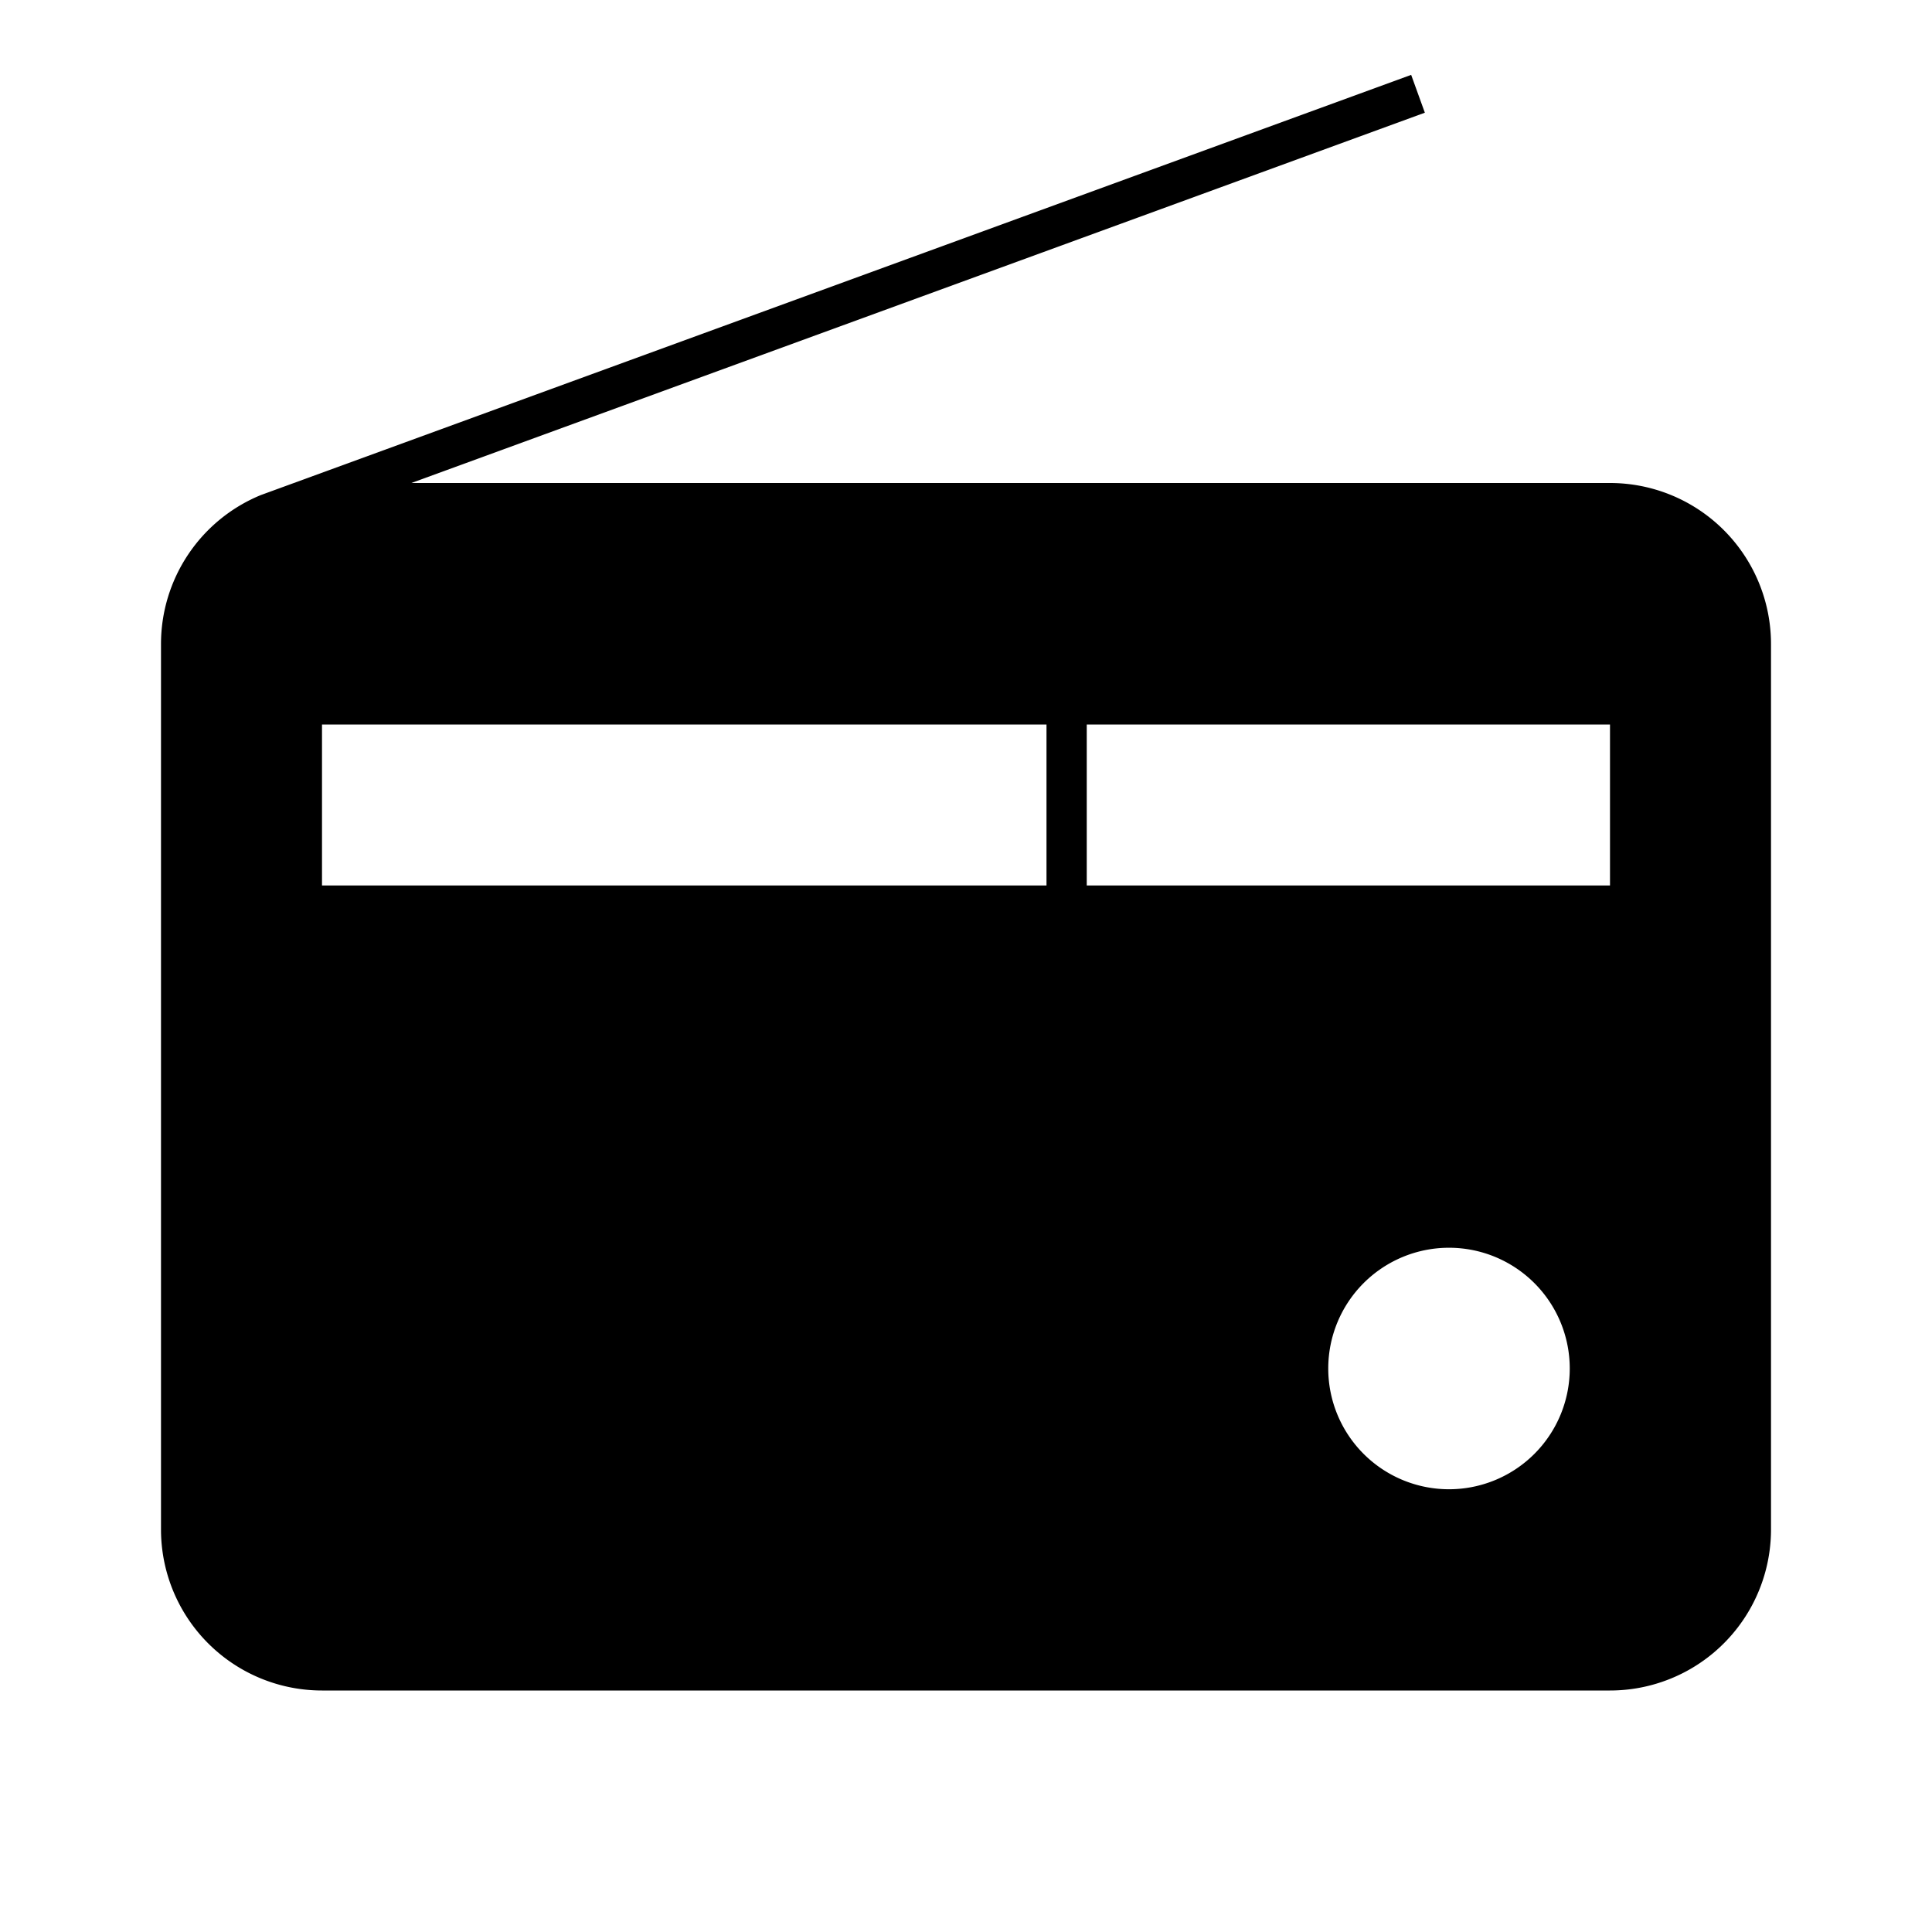 <svg id="Layer_1" data-name="Layer 1" xmlns="http://www.w3.org/2000/svg" viewBox="0 0 24 24"><title>iconoteka_radio__vintage__station_reciever_l_f</title><path d="M20,6H5.11L17.7,1.4,17.53.93,3.24,6.15h0A2,2,0,0,0,2,8V19a2,2,0,0,0,2,2H20a2,2,0,0,0,2-2V8A2,2,0,0,0,20,6Zm-7,5H4V9h9Zm5,7.5A1.5,1.5,0,1,1,19.5,17,1.5,1.5,0,0,1,18,18.5ZM20,11H13.5V9H20Z"/></svg>